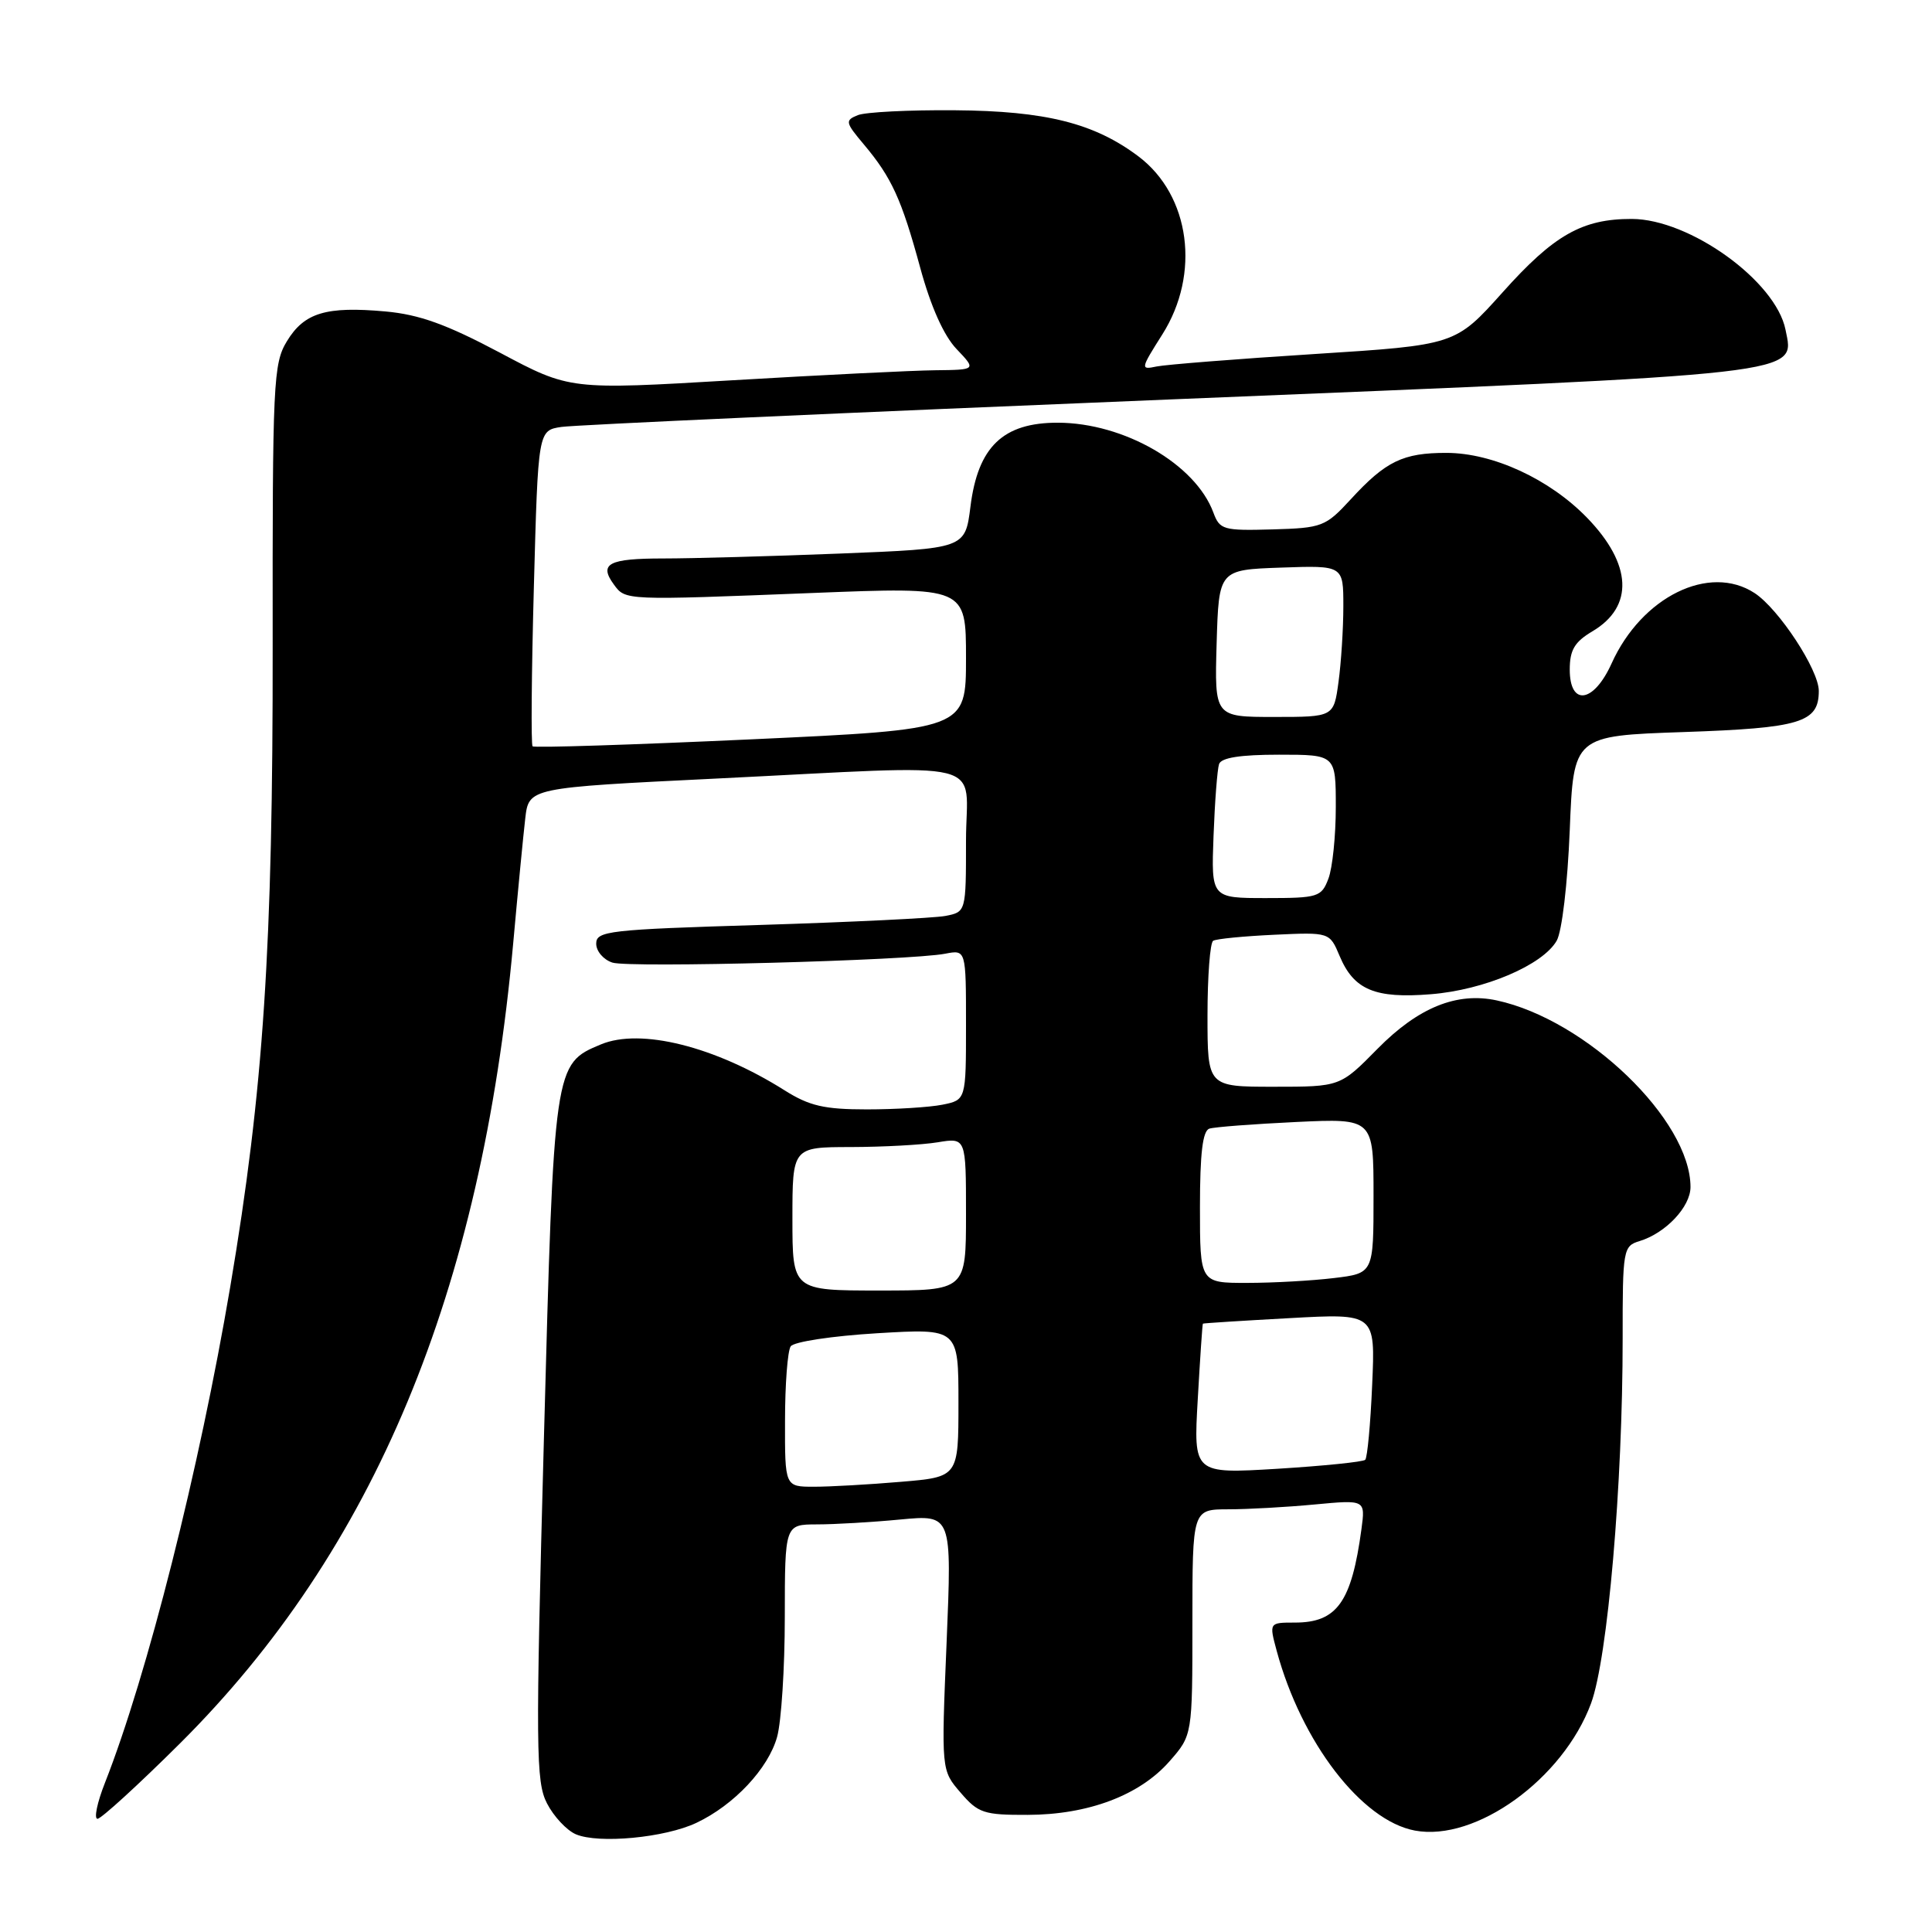 <?xml version="1.0" encoding="UTF-8" standalone="no"?>
<!DOCTYPE svg PUBLIC "-//W3C//DTD SVG 1.1//EN" "http://www.w3.org/Graphics/SVG/1.1/DTD/svg11.dtd" >
<svg xmlns="http://www.w3.org/2000/svg" xmlns:xlink="http://www.w3.org/1999/xlink" version="1.1" viewBox="0 0 256 256">
 <g >
 <path fill="currentColor"
d=" M 92.29 241.53 C 97.28 239.17 101.81 234.33 102.97 230.15 C 103.53 228.14 103.99 220.99 103.99 214.25 C 104.00 202.00 104.00 202.00 108.25 201.99 C 110.59 201.99 115.57 201.70 119.32 201.34 C 126.13 200.70 126.13 200.70 125.43 217.63 C 124.72 234.57 124.72 234.57 127.28 237.53 C 129.61 240.25 130.37 240.50 136.17 240.48 C 144.19 240.46 151.01 237.89 154.95 233.40 C 158.00 229.93 158.00 229.93 158.00 214.97 C 158.00 200.00 158.00 200.00 162.75 199.99 C 165.36 199.99 170.52 199.70 174.21 199.35 C 180.92 198.72 180.92 198.72 180.40 202.61 C 179.09 212.30 177.16 215.00 171.58 215.00 C 168.16 215.00 168.16 215.00 169.17 218.75 C 172.45 230.86 180.42 241.24 187.48 242.56 C 195.54 244.07 207.11 235.72 210.82 225.71 C 213.03 219.73 215.02 196.74 215.01 177.32 C 215.00 165.55 215.08 165.11 217.25 164.45 C 220.71 163.40 224.00 159.91 224.00 157.29 C 224.00 148.42 210.21 135.13 198.33 132.56 C 193.04 131.42 187.93 133.49 182.53 138.97 C 177.58 144.00 177.58 144.00 168.79 144.00 C 160.00 144.00 160.00 144.00 160.00 134.56 C 160.00 129.37 160.34 124.91 160.75 124.66 C 161.16 124.40 164.80 124.05 168.84 123.86 C 176.18 123.52 176.18 123.52 177.51 126.68 C 179.39 131.16 182.20 132.34 189.60 131.74 C 196.67 131.18 204.42 127.88 206.27 124.65 C 206.97 123.42 207.71 117.14 208.00 110.00 C 208.50 97.50 208.50 97.50 223.10 97.00 C 238.60 96.47 241.00 95.74 241.00 91.55 C 241.00 88.76 235.71 80.70 232.50 78.59 C 226.50 74.66 217.53 79.07 213.54 87.92 C 211.17 93.16 208.00 93.62 208.00 88.72 C 208.00 86.13 208.64 85.06 210.99 83.66 C 216.53 80.39 216.27 74.76 210.29 68.60 C 205.32 63.48 197.83 60.02 191.68 60.01 C 185.91 60.00 183.62 61.11 179.00 66.14 C 175.64 69.79 175.21 69.96 168.59 70.15 C 162.10 70.33 161.62 70.20 160.78 67.92 C 158.40 61.49 148.94 56.03 140.17 56.01 C 132.91 56.00 129.58 59.19 128.59 67.13 C 127.89 72.69 127.89 72.69 111.29 73.35 C 102.15 73.71 91.63 74.00 87.90 74.00 C 80.64 74.00 79.32 74.69 81.34 77.45 C 82.89 79.57 82.71 79.56 107.75 78.57 C 128.00 77.77 128.00 77.77 128.00 87.21 C 128.00 96.65 128.00 96.65 99.48 97.97 C 83.79 98.69 70.78 99.11 70.57 98.89 C 70.35 98.68 70.43 89.17 70.74 77.77 C 71.30 57.03 71.30 57.03 74.40 56.57 C 76.10 56.31 112.38 54.67 155.00 52.93 C 240.11 49.45 237.79 49.71 236.59 43.69 C 235.30 37.24 223.90 29.03 216.22 29.01 C 209.66 29.00 205.91 31.12 199.10 38.74 C 192.84 45.72 192.84 45.72 174.17 46.91 C 163.90 47.56 154.49 48.31 153.26 48.56 C 151.09 49.02 151.12 48.89 154.01 44.32 C 159.10 36.29 157.71 25.90 150.86 20.73 C 145.00 16.32 138.57 14.70 126.50 14.61 C 120.45 14.56 114.67 14.85 113.66 15.26 C 111.95 15.95 112.01 16.22 114.45 19.12 C 118.15 23.52 119.46 26.38 121.94 35.50 C 123.34 40.64 125.06 44.48 126.75 46.25 C 129.37 49.00 129.37 49.00 123.94 49.06 C 120.95 49.09 108.83 49.69 97.00 50.39 C 75.50 51.66 75.50 51.66 66.24 46.73 C 59.17 42.98 55.58 41.68 51.08 41.27 C 43.21 40.56 40.32 41.43 38.02 45.21 C 36.21 48.18 36.10 50.61 36.13 85.44 C 36.17 125.52 34.92 144.42 30.51 170.50 C 26.43 194.60 19.52 221.97 13.90 236.25 C 12.87 238.86 12.43 241.00 12.92 241.00 C 13.40 241.00 18.32 236.51 23.84 231.02 C 49.57 205.41 63.81 171.21 68.00 125.00 C 68.62 118.12 69.34 110.67 69.60 108.44 C 70.07 104.38 70.07 104.38 94.78 103.17 C 132.05 101.35 128.00 100.34 128.00 111.42 C 128.00 120.84 128.00 120.84 125.25 121.37 C 123.74 121.65 112.71 122.19 100.75 122.56 C 80.62 123.17 79.00 123.36 79.00 125.04 C 79.00 126.05 79.97 127.17 81.15 127.55 C 83.43 128.27 120.55 127.28 125.25 126.37 C 128.00 125.84 128.00 125.84 128.00 135.80 C 128.00 145.75 128.00 145.75 124.87 146.38 C 123.16 146.72 118.65 147.00 114.86 147.00 C 109.21 147.00 107.24 146.54 103.97 144.48 C 94.75 138.66 84.88 136.19 79.62 138.39 C 73.41 140.98 73.40 141.00 72.07 190.66 C 70.96 231.88 71.00 236.09 72.48 238.96 C 73.37 240.69 75.09 242.53 76.30 243.05 C 79.31 244.34 88.13 243.51 92.29 241.53 Z  M 104.02 188.25 C 104.02 183.44 104.36 179.01 104.77 178.40 C 105.17 177.79 110.28 177.02 116.25 176.66 C 127.00 176.02 127.00 176.02 127.00 185.86 C 127.00 195.71 127.00 195.71 119.35 196.35 C 115.14 196.71 109.97 197.00 107.85 197.00 C 104.00 197.00 104.00 197.00 104.02 188.25 Z  M 158.71 185.40 C 159.02 179.95 159.32 175.45 159.39 175.39 C 159.45 175.33 164.62 175.00 170.87 174.66 C 182.24 174.03 182.24 174.03 181.82 183.48 C 181.60 188.67 181.18 193.15 180.90 193.43 C 180.62 193.71 175.39 194.24 169.27 194.62 C 158.14 195.29 158.14 195.29 158.71 185.40 Z  M 105.00 161.50 C 105.00 152.00 105.00 152.00 112.75 151.99 C 117.01 151.98 122.19 151.70 124.25 151.36 C 128.00 150.74 128.00 150.74 128.00 160.87 C 128.00 171.00 128.00 171.00 116.50 171.00 C 105.00 171.00 105.00 171.00 105.00 161.50 Z  M 159.00 159.97 C 159.00 152.82 159.36 149.83 160.25 149.55 C 160.94 149.33 166.11 148.94 171.75 148.67 C 182.00 148.19 182.00 148.19 182.00 158.46 C 182.00 168.72 182.00 168.72 176.75 169.35 C 173.86 169.70 168.69 169.99 165.25 169.99 C 159.00 170.00 159.00 170.00 159.00 159.97 Z  M 160.80 110.75 C 160.97 106.21 161.30 101.94 161.53 101.25 C 161.81 100.40 164.33 100.00 169.47 100.00 C 177.00 100.00 177.00 100.00 177.00 106.93 C 177.00 110.75 176.56 115.02 176.02 116.43 C 175.10 118.86 174.66 119.00 167.77 119.00 C 160.49 119.00 160.49 119.00 160.80 110.75 Z  M 161.21 85.25 C 161.50 75.50 161.50 75.50 169.75 75.21 C 178.00 74.92 178.00 74.92 178.00 80.32 C 178.00 83.29 177.71 87.81 177.36 90.36 C 176.73 95.00 176.73 95.00 168.83 95.00 C 160.93 95.00 160.93 95.00 161.21 85.25 Z "/>
</g>
</svg>